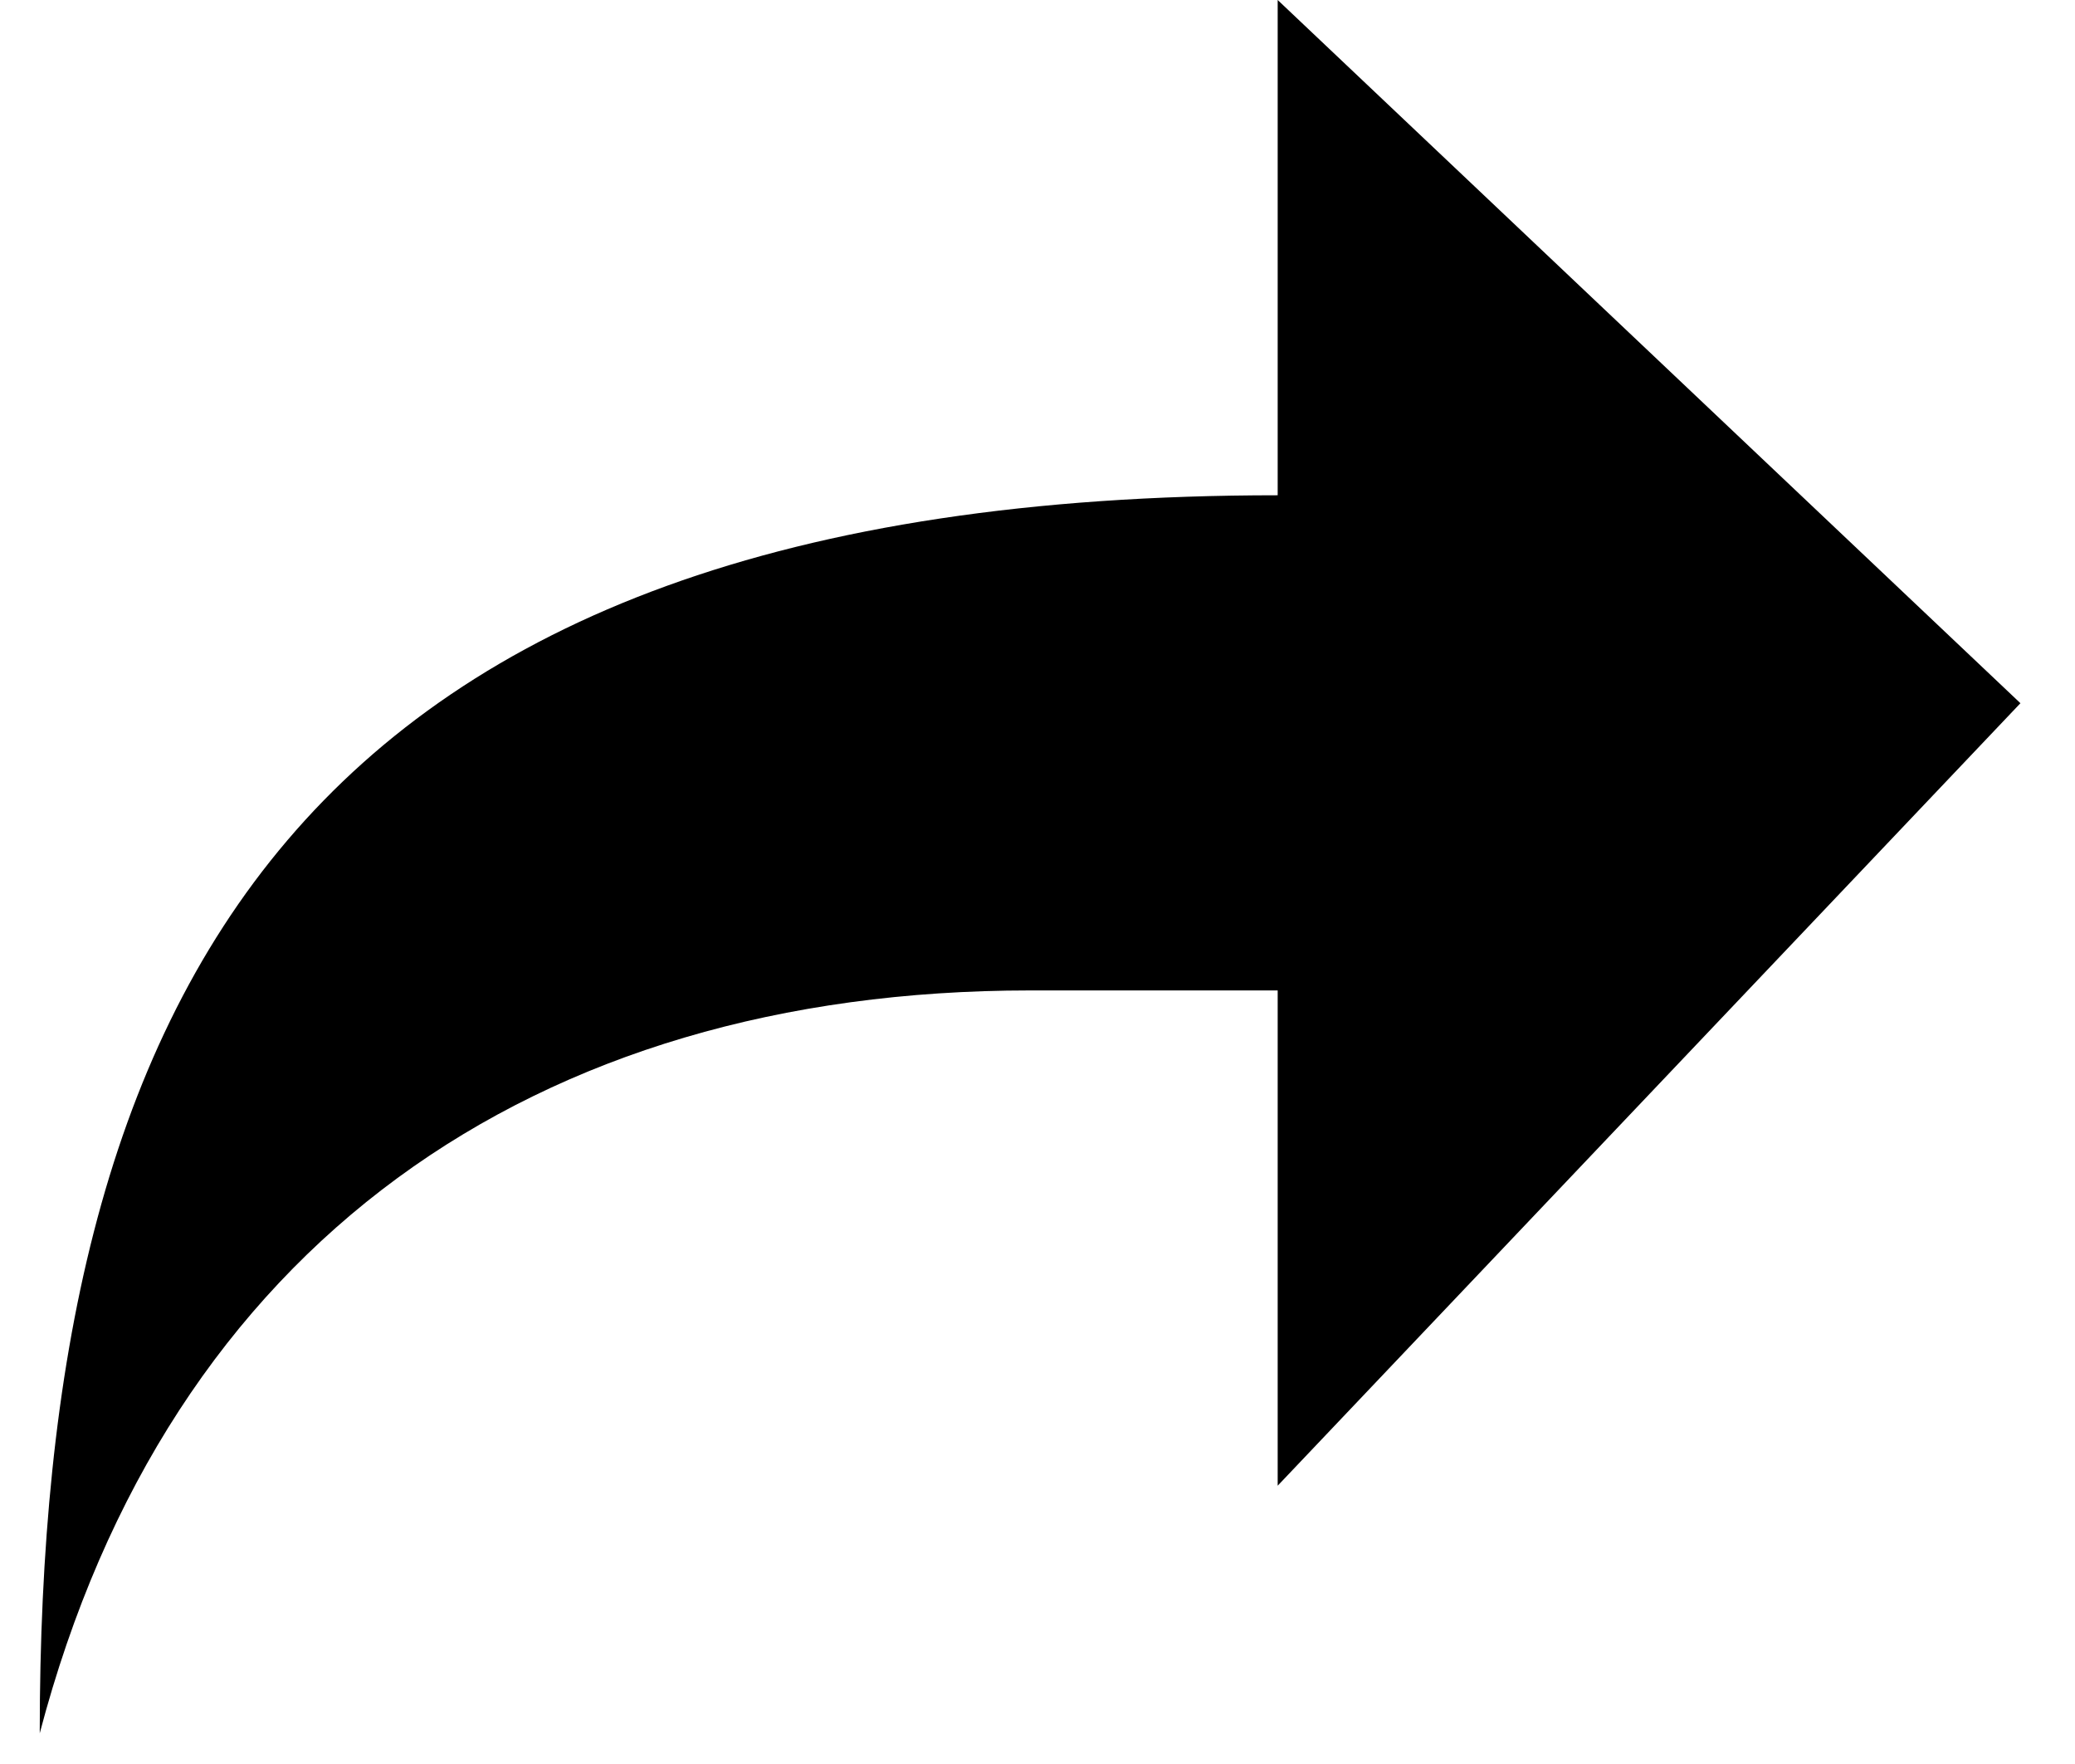 <svg width="20" height="17" viewBox="0 0 20 17" fill="none" xmlns="http://www.w3.org/2000/svg">
<path d="M12.315 0V4.773C2.769 4.773 0.383 9.665 0.383 16.704C1.624 11.979 5.156 9.545 9.928 9.545H12.315V14.318L19.474 6.777L12.315 0Z" fill="black"/>
</svg>
